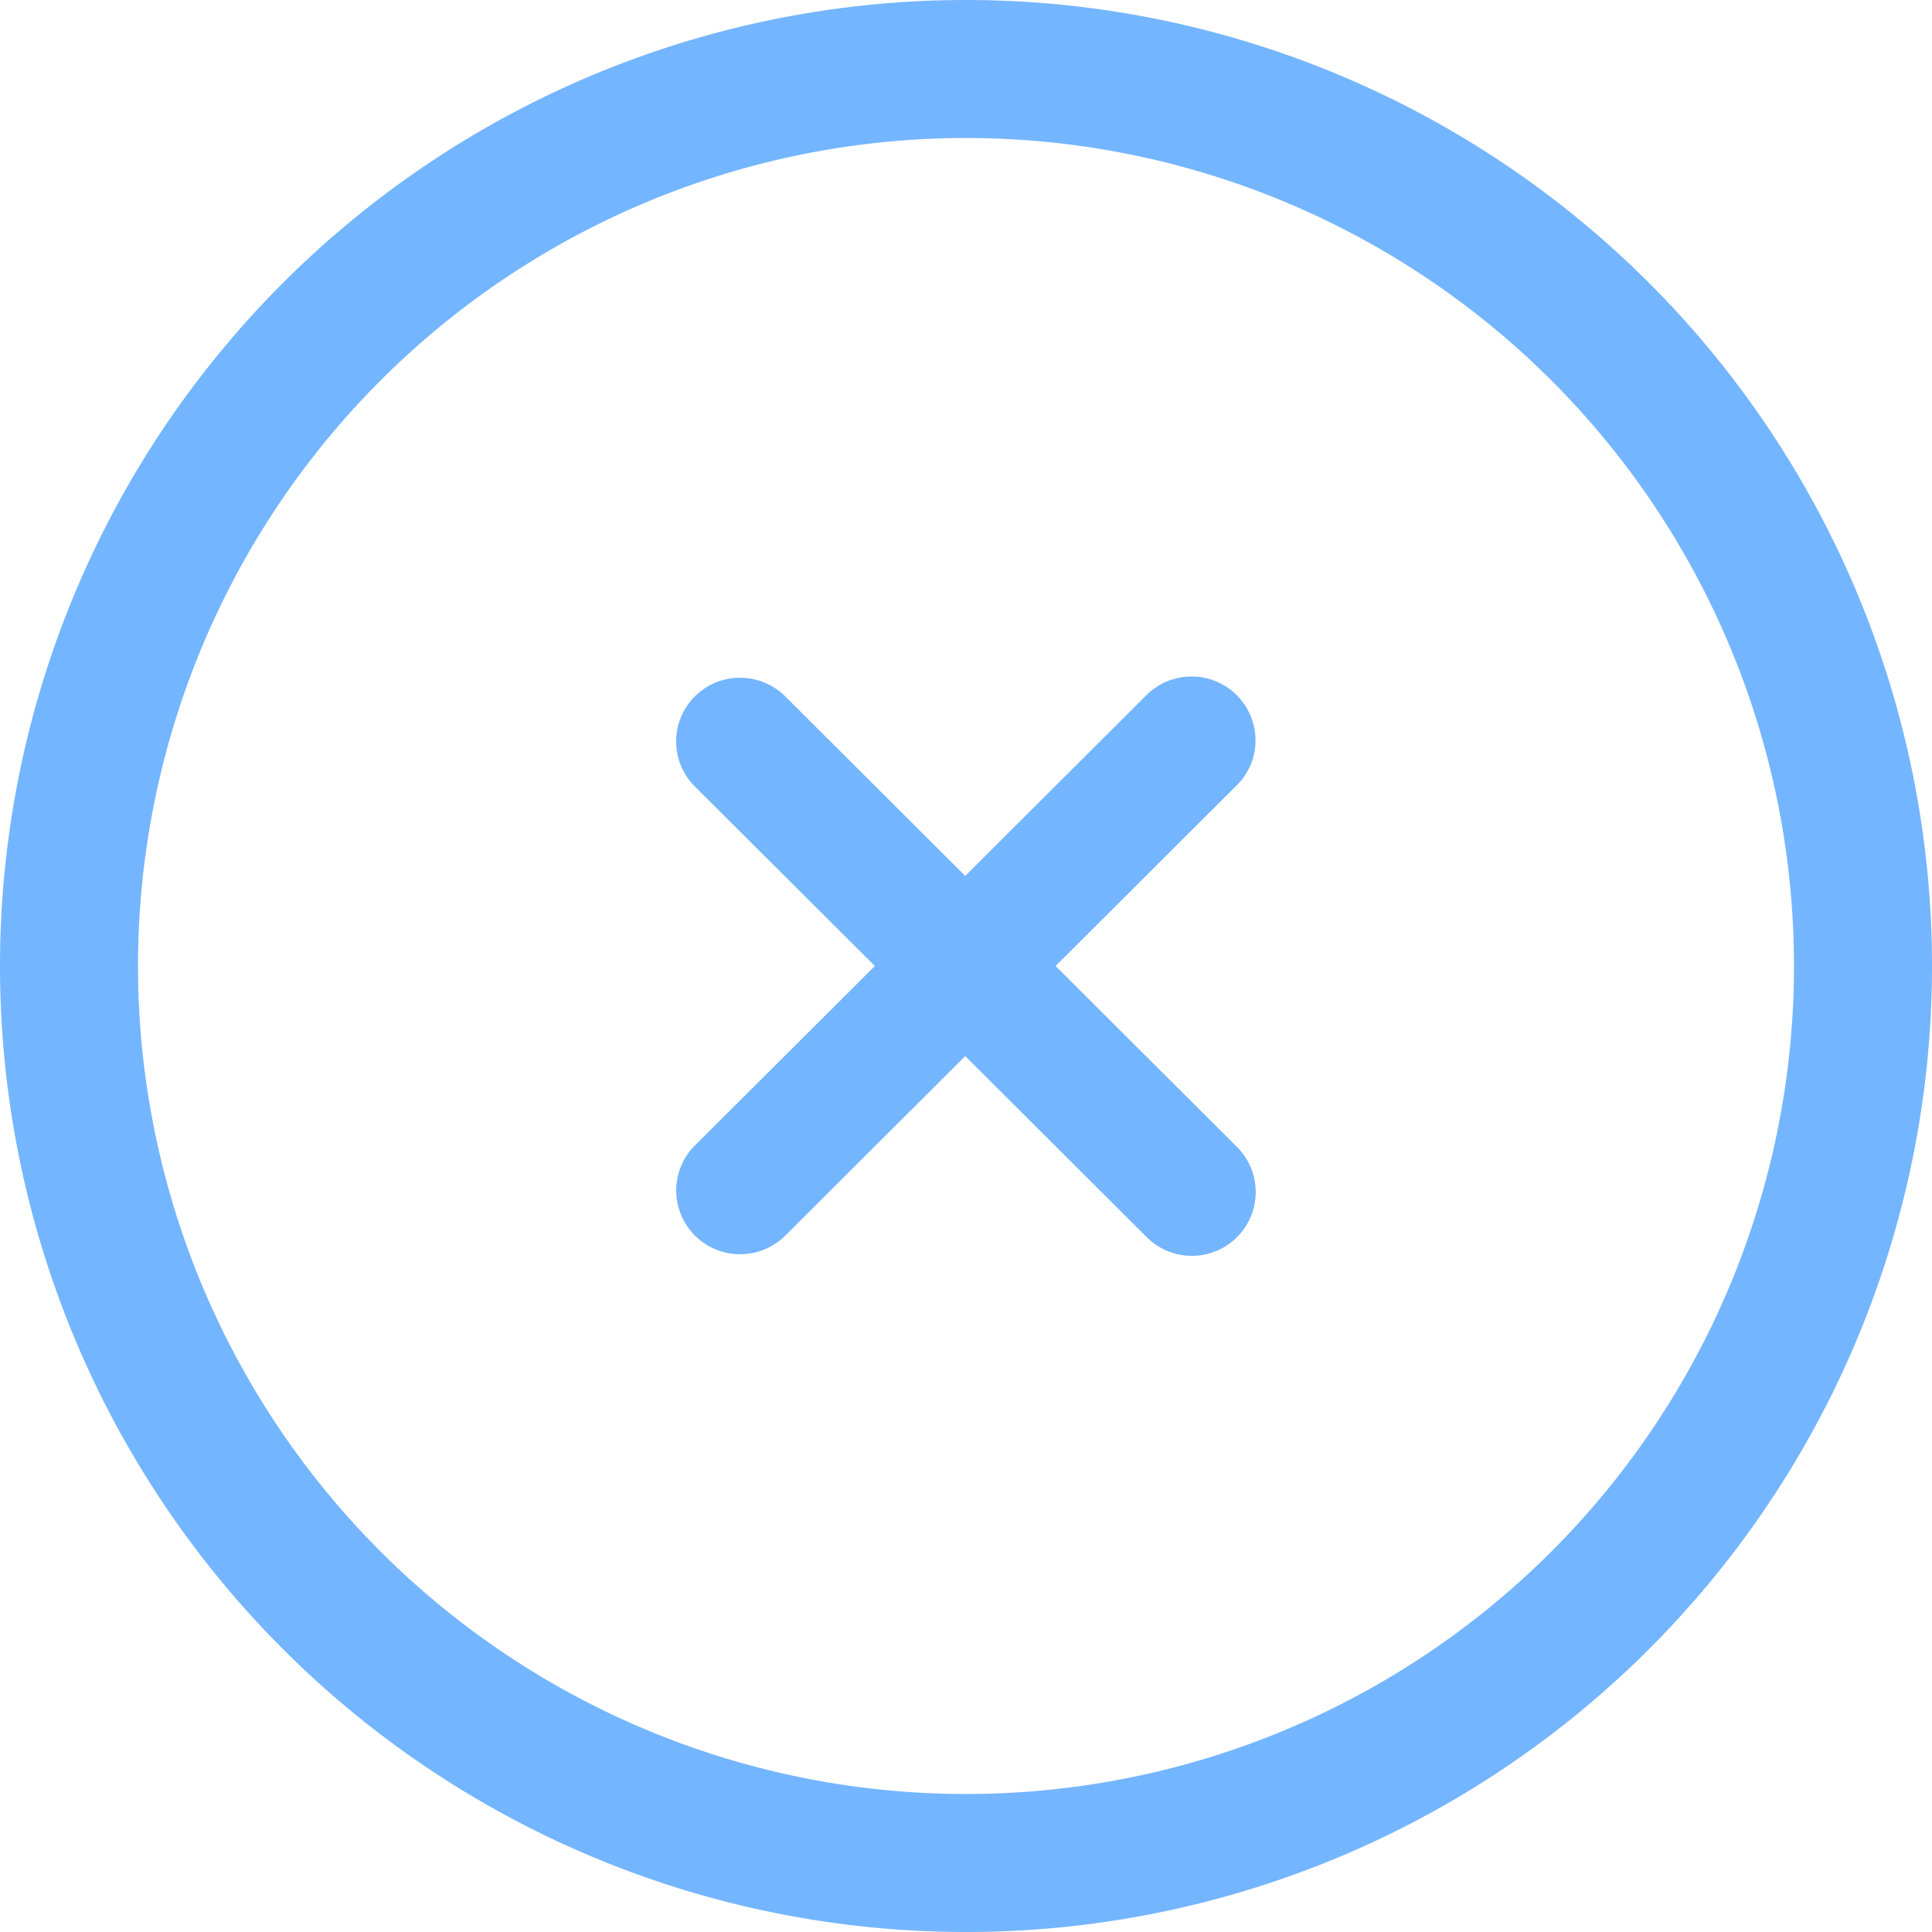 <svg width="30" height="30" fill="none" xmlns="http://www.w3.org/2000/svg"><path d="M13.585 15l-2.807-2.799a.989.989 0 01.706-1.677c.26-.002.51.098.698.278l2.806 2.799 2.806-2.799a.993.993 0 011.625 1.078.99.99 0 01-.222.321L16.391 15l2.806 2.799a.99.99 0 01.012 1.411.992.992 0 01-1.415-.012l-2.806-2.799-2.806 2.799a.993.993 0 01-1.682-.703.989.989 0 01.278-.696L13.585 15z" fill="#74B5FF"/><path d="M15 27.857a12.856 12.856 0 100-25.714 12.857 12.857 0 000 25.714zM15 30a15 15 0 110-30 15 15 0 010 30z" fill="#74B5FF"/></svg>